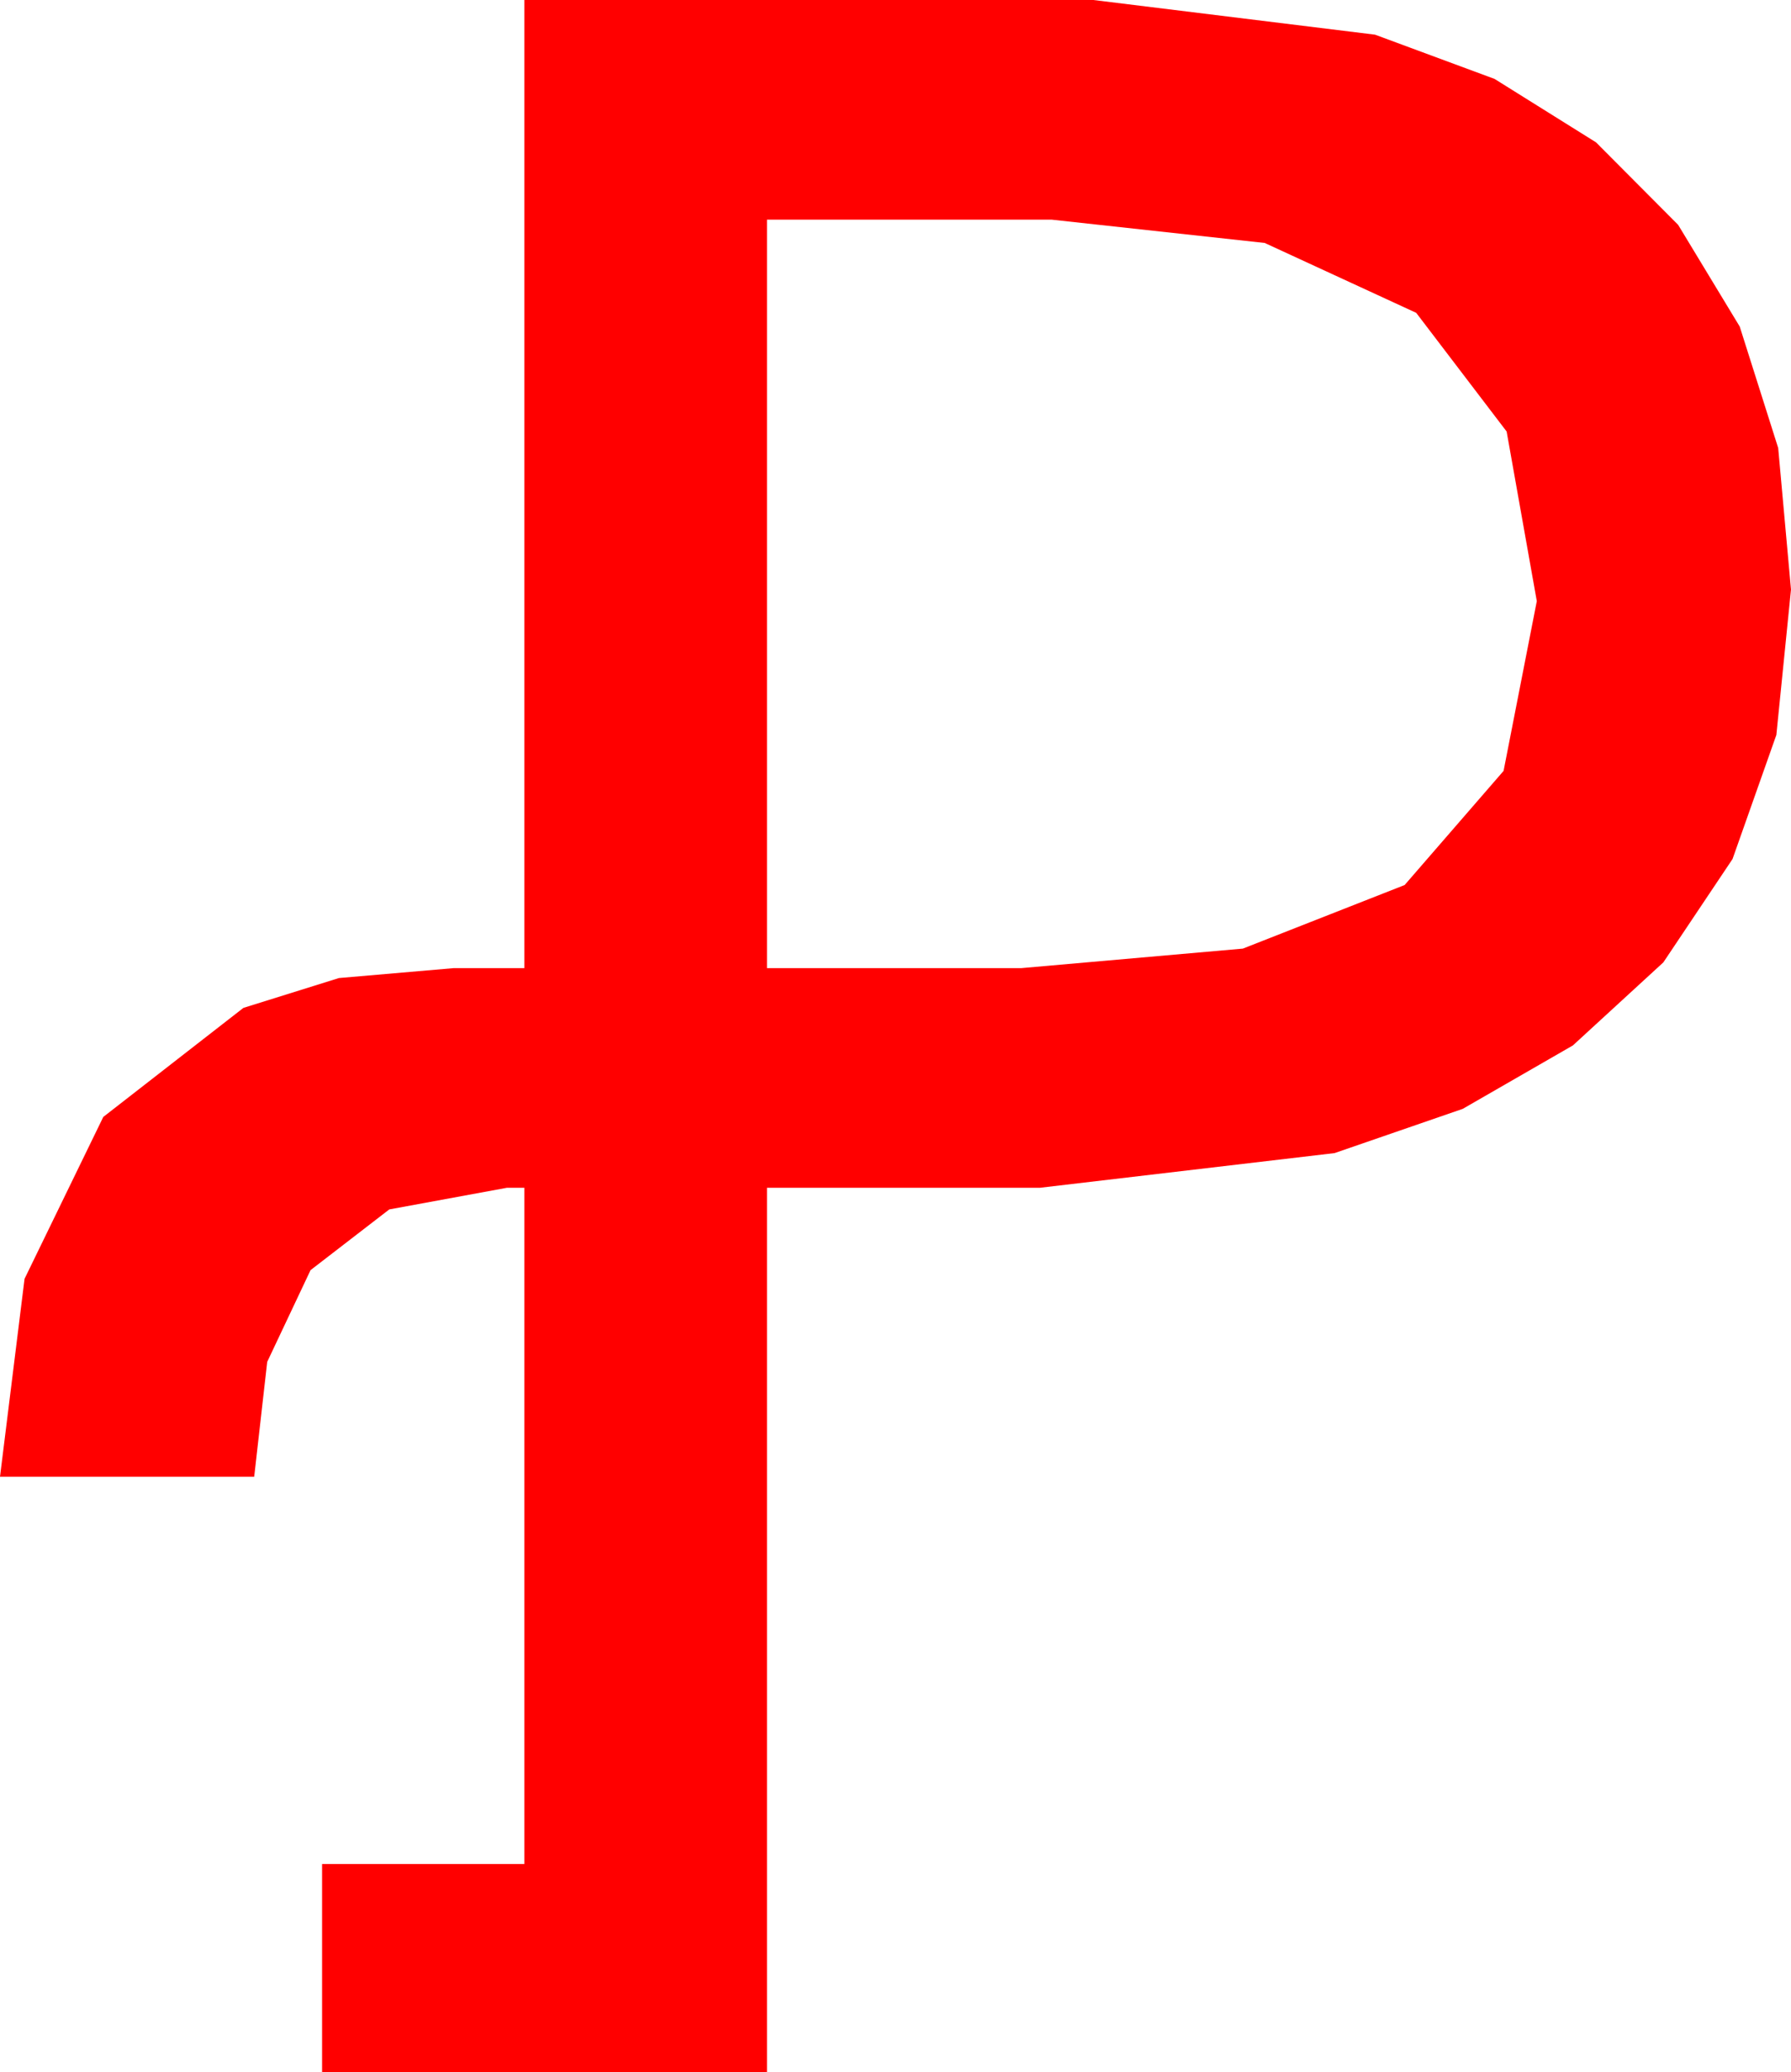 <?xml version="1.0" encoding="utf-8"?>
<!DOCTYPE svg PUBLIC "-//W3C//DTD SVG 1.1//EN" "http://www.w3.org/Graphics/SVG/1.1/DTD/svg11.dtd">
<svg width="36.328" height="42.012" xmlns="http://www.w3.org/2000/svg" xmlns:xlink="http://www.w3.org/1999/xlink" xmlns:xml="http://www.w3.org/XML/1998/namespace" version="1.1">
  <g>
    <g>
      <path style="fill:#FF0000;fill-opacity:1" d="M15.557,4.453L15.557,19.629 20.713,19.629 25.21,19.233 28.491,17.944 30.498,15.63 31.172,12.188 30.56,8.749 28.726,6.343 25.653,4.926 21.328,4.453 15.557,4.453z M10.635,0L22.178,0 27.891,0.703 30.315,1.6 32.373,2.886 34.039,4.559 35.288,6.621 36.068,9.082 36.328,11.953 36.031,14.901 35.142,17.417 33.739,19.512 31.904,21.196 29.67,22.482 27.07,23.379 21.094,24.082 15.557,24.082 15.557,42.012 6.533,42.012 6.533,37.793 10.635,37.793 10.635,24.082 10.283,24.082 7.896,24.521 6.299,25.752 5.42,27.612 5.156,29.941 0,29.941 0.498,25.928 2.095,22.646 4.937,20.435 6.874,19.83 9.199,19.629 10.635,19.629 10.635,0z" />
    </g>
  </g>
</svg>